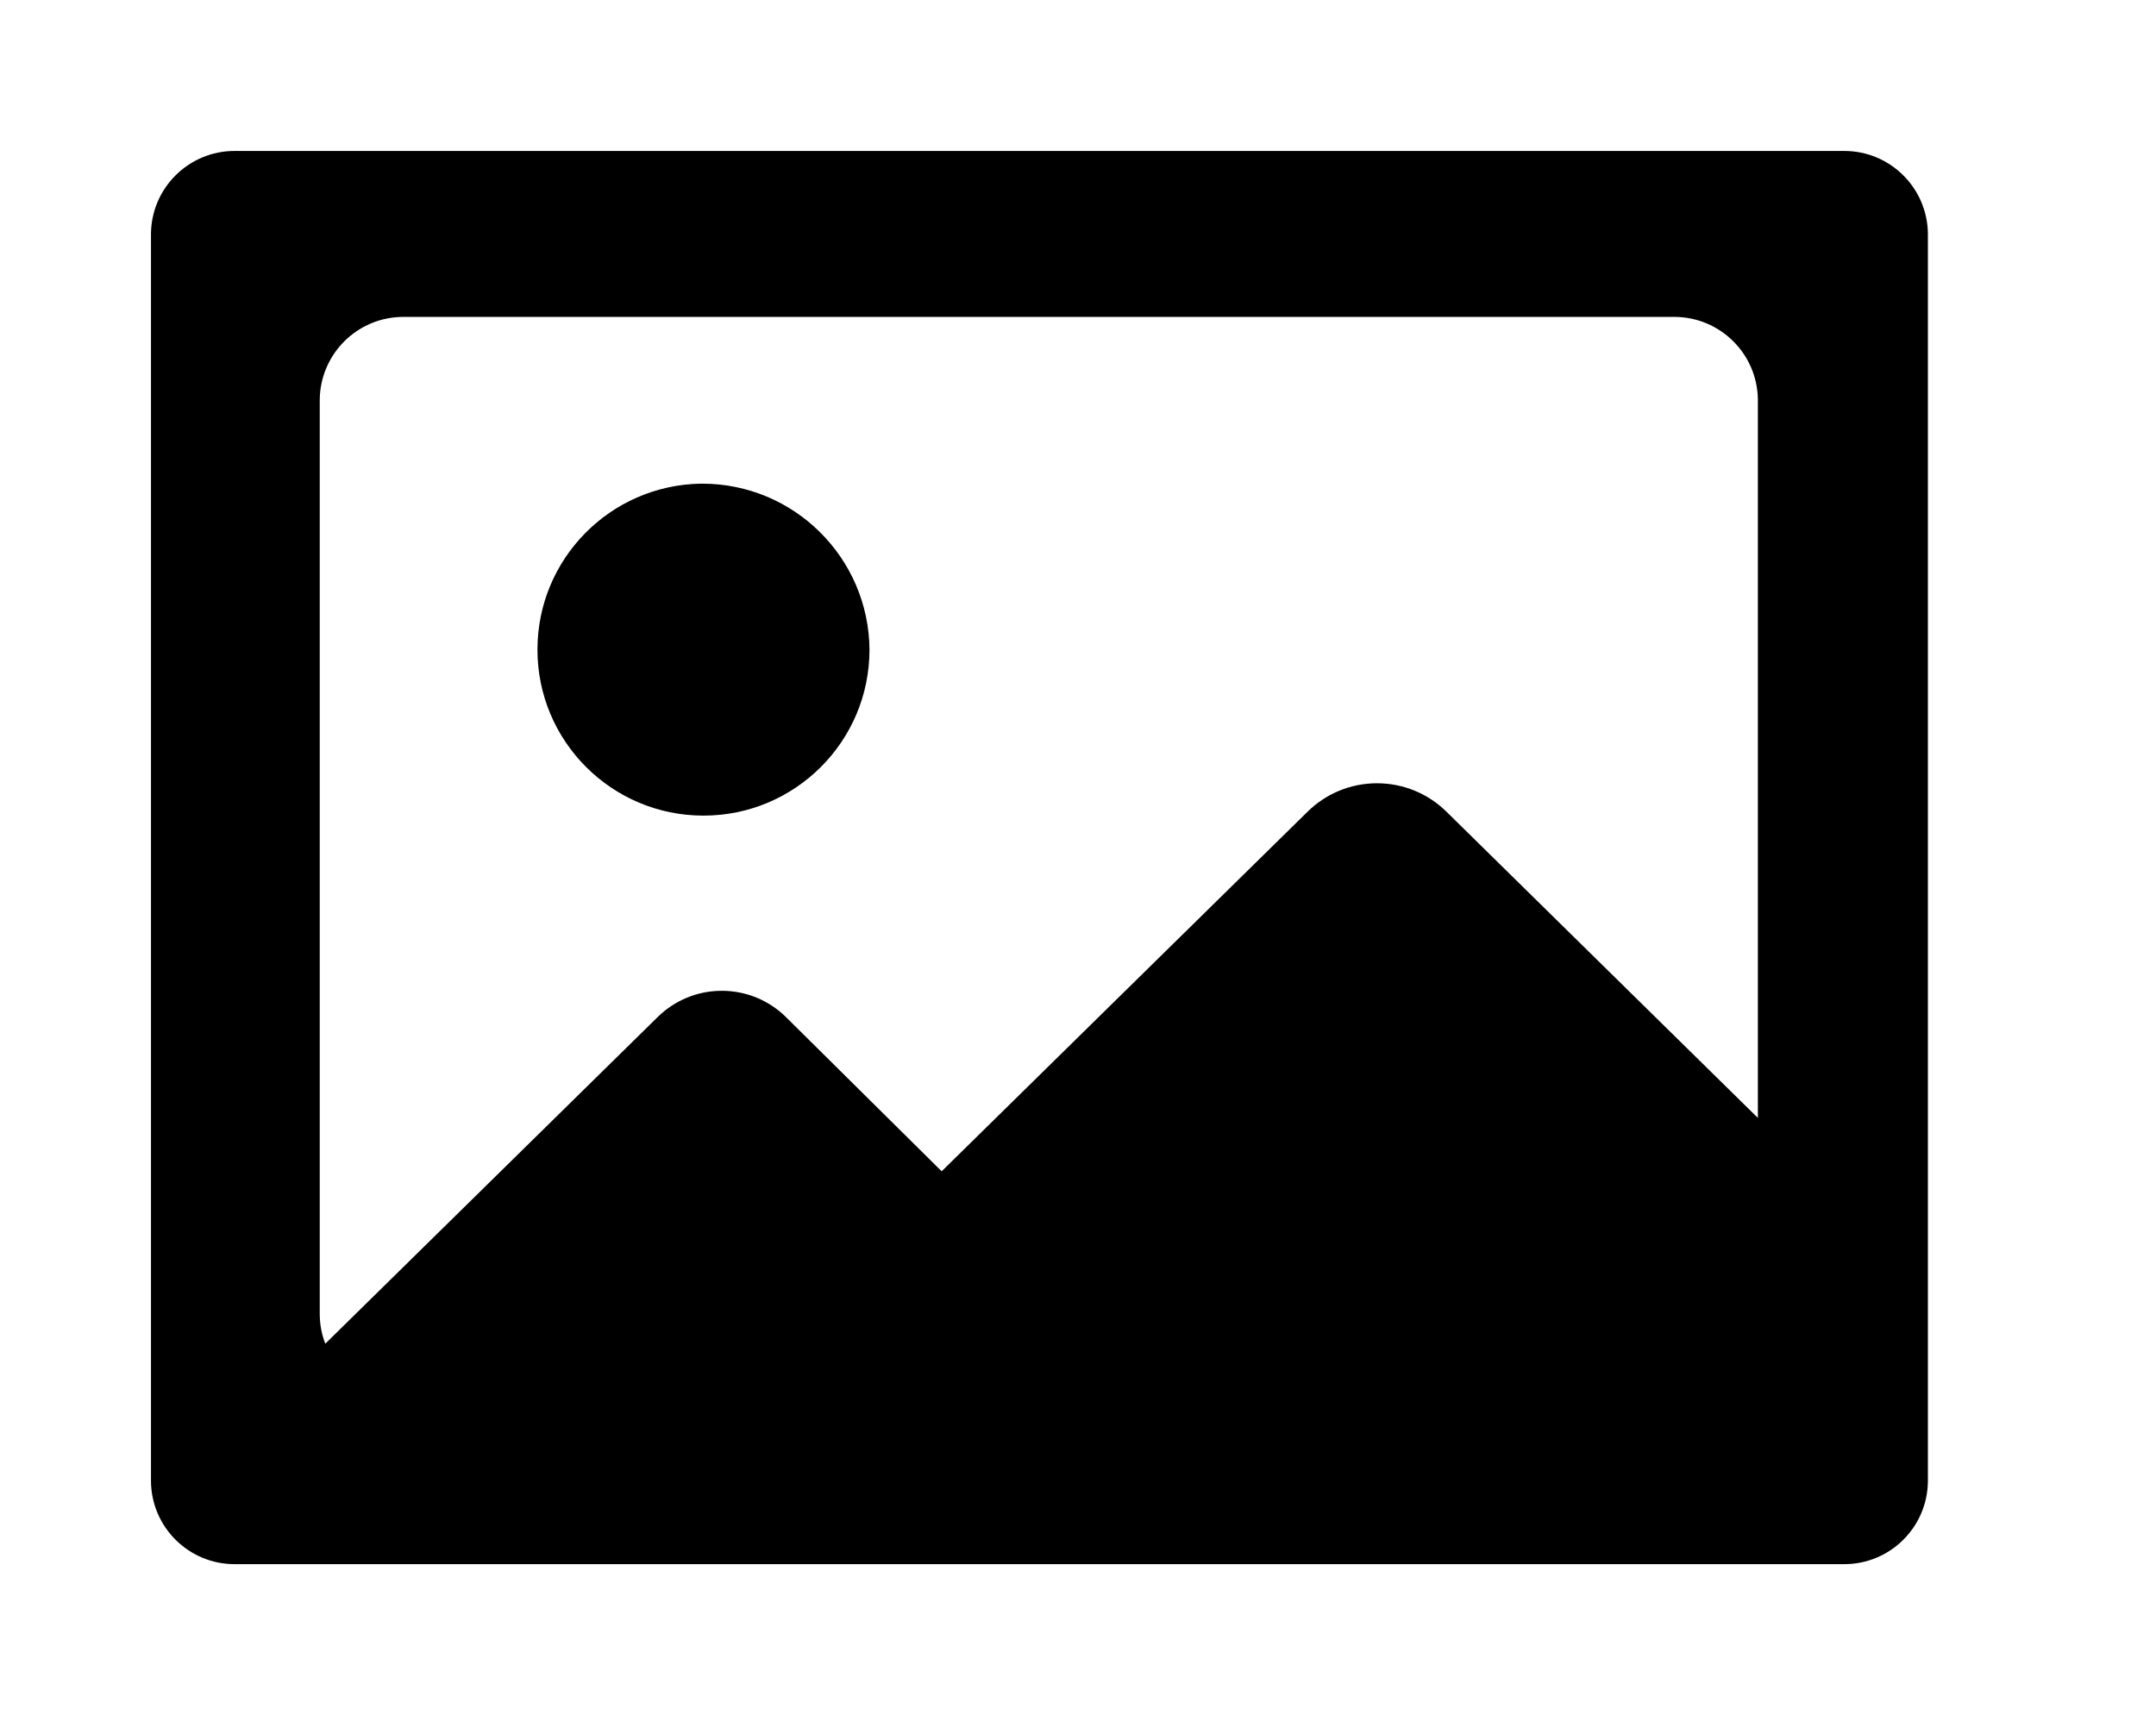 <?xml version="1.0" standalone="no"?><!DOCTYPE svg PUBLIC "-//W3C//DTD SVG 1.1//EN" "http://www.w3.org/Graphics/SVG/1.1/DTD/svg11.dtd"><svg t="1505180465226" class="icon" style="" viewBox="0 0 1287 1024" version="1.1" xmlns="http://www.w3.org/2000/svg" p-id="7097" xmlns:xlink="http://www.w3.org/1999/xlink" width="251.367" height="200"><defs><style type="text/css"></style></defs><path d="M1100.45 90.128h-959.942c-0.137-0.002-0.298-0.003-0.46-0.003-27.396 0-49.638 22.066-49.923 49.395v744.933c0.285 27.355 22.527 49.421 49.923 49.421 0.162 0 0.323-0.001 0.485-0.003h959.917c0.137 0.002 0.298 0.003 0.46 0.003 27.396 0 49.638-22.066 49.923-49.395v-744.933c-0.285-27.355-22.527-49.421-49.923-49.421-0.162 0-0.323 0.001-0.486 0.003zM1049.391 667.49l-186.299-183.213c-10.624-10.288-25.122-16.629-41.102-16.629s-30.48 6.341-41.118 16.644l-218.755 215.019-93.463-92.571c-9.792-9.401-23.114-15.188-37.788-15.188s-27.995 5.788-37.807 15.206l-198.864 195.49c-2.1-5.269-3.321-11.376-3.327-17.767l0.001-545.856c0.285-27.355 22.527-49.421 49.923-49.421 0.162 0 0.323 0.001 0.485 0.003h757.682c0.137-0.002 0.298-0.003 0.46-0.003 27.396 0 49.638 22.066 49.923 49.395v428.89zM418.27 288.768c-54.013 0.935-97.441 44.941-97.441 99.090 0 54.733 44.37 99.104 99.104 99.104 54.733 0 99.104-44.37 99.104-99.104 0-0.004 0-0.007 0-0.010-0.462-54.821-45.009-99.083-99.897-99.083-0.307 0-0.612 0.002-0.918 0.005z" p-id="7098"></path></svg>